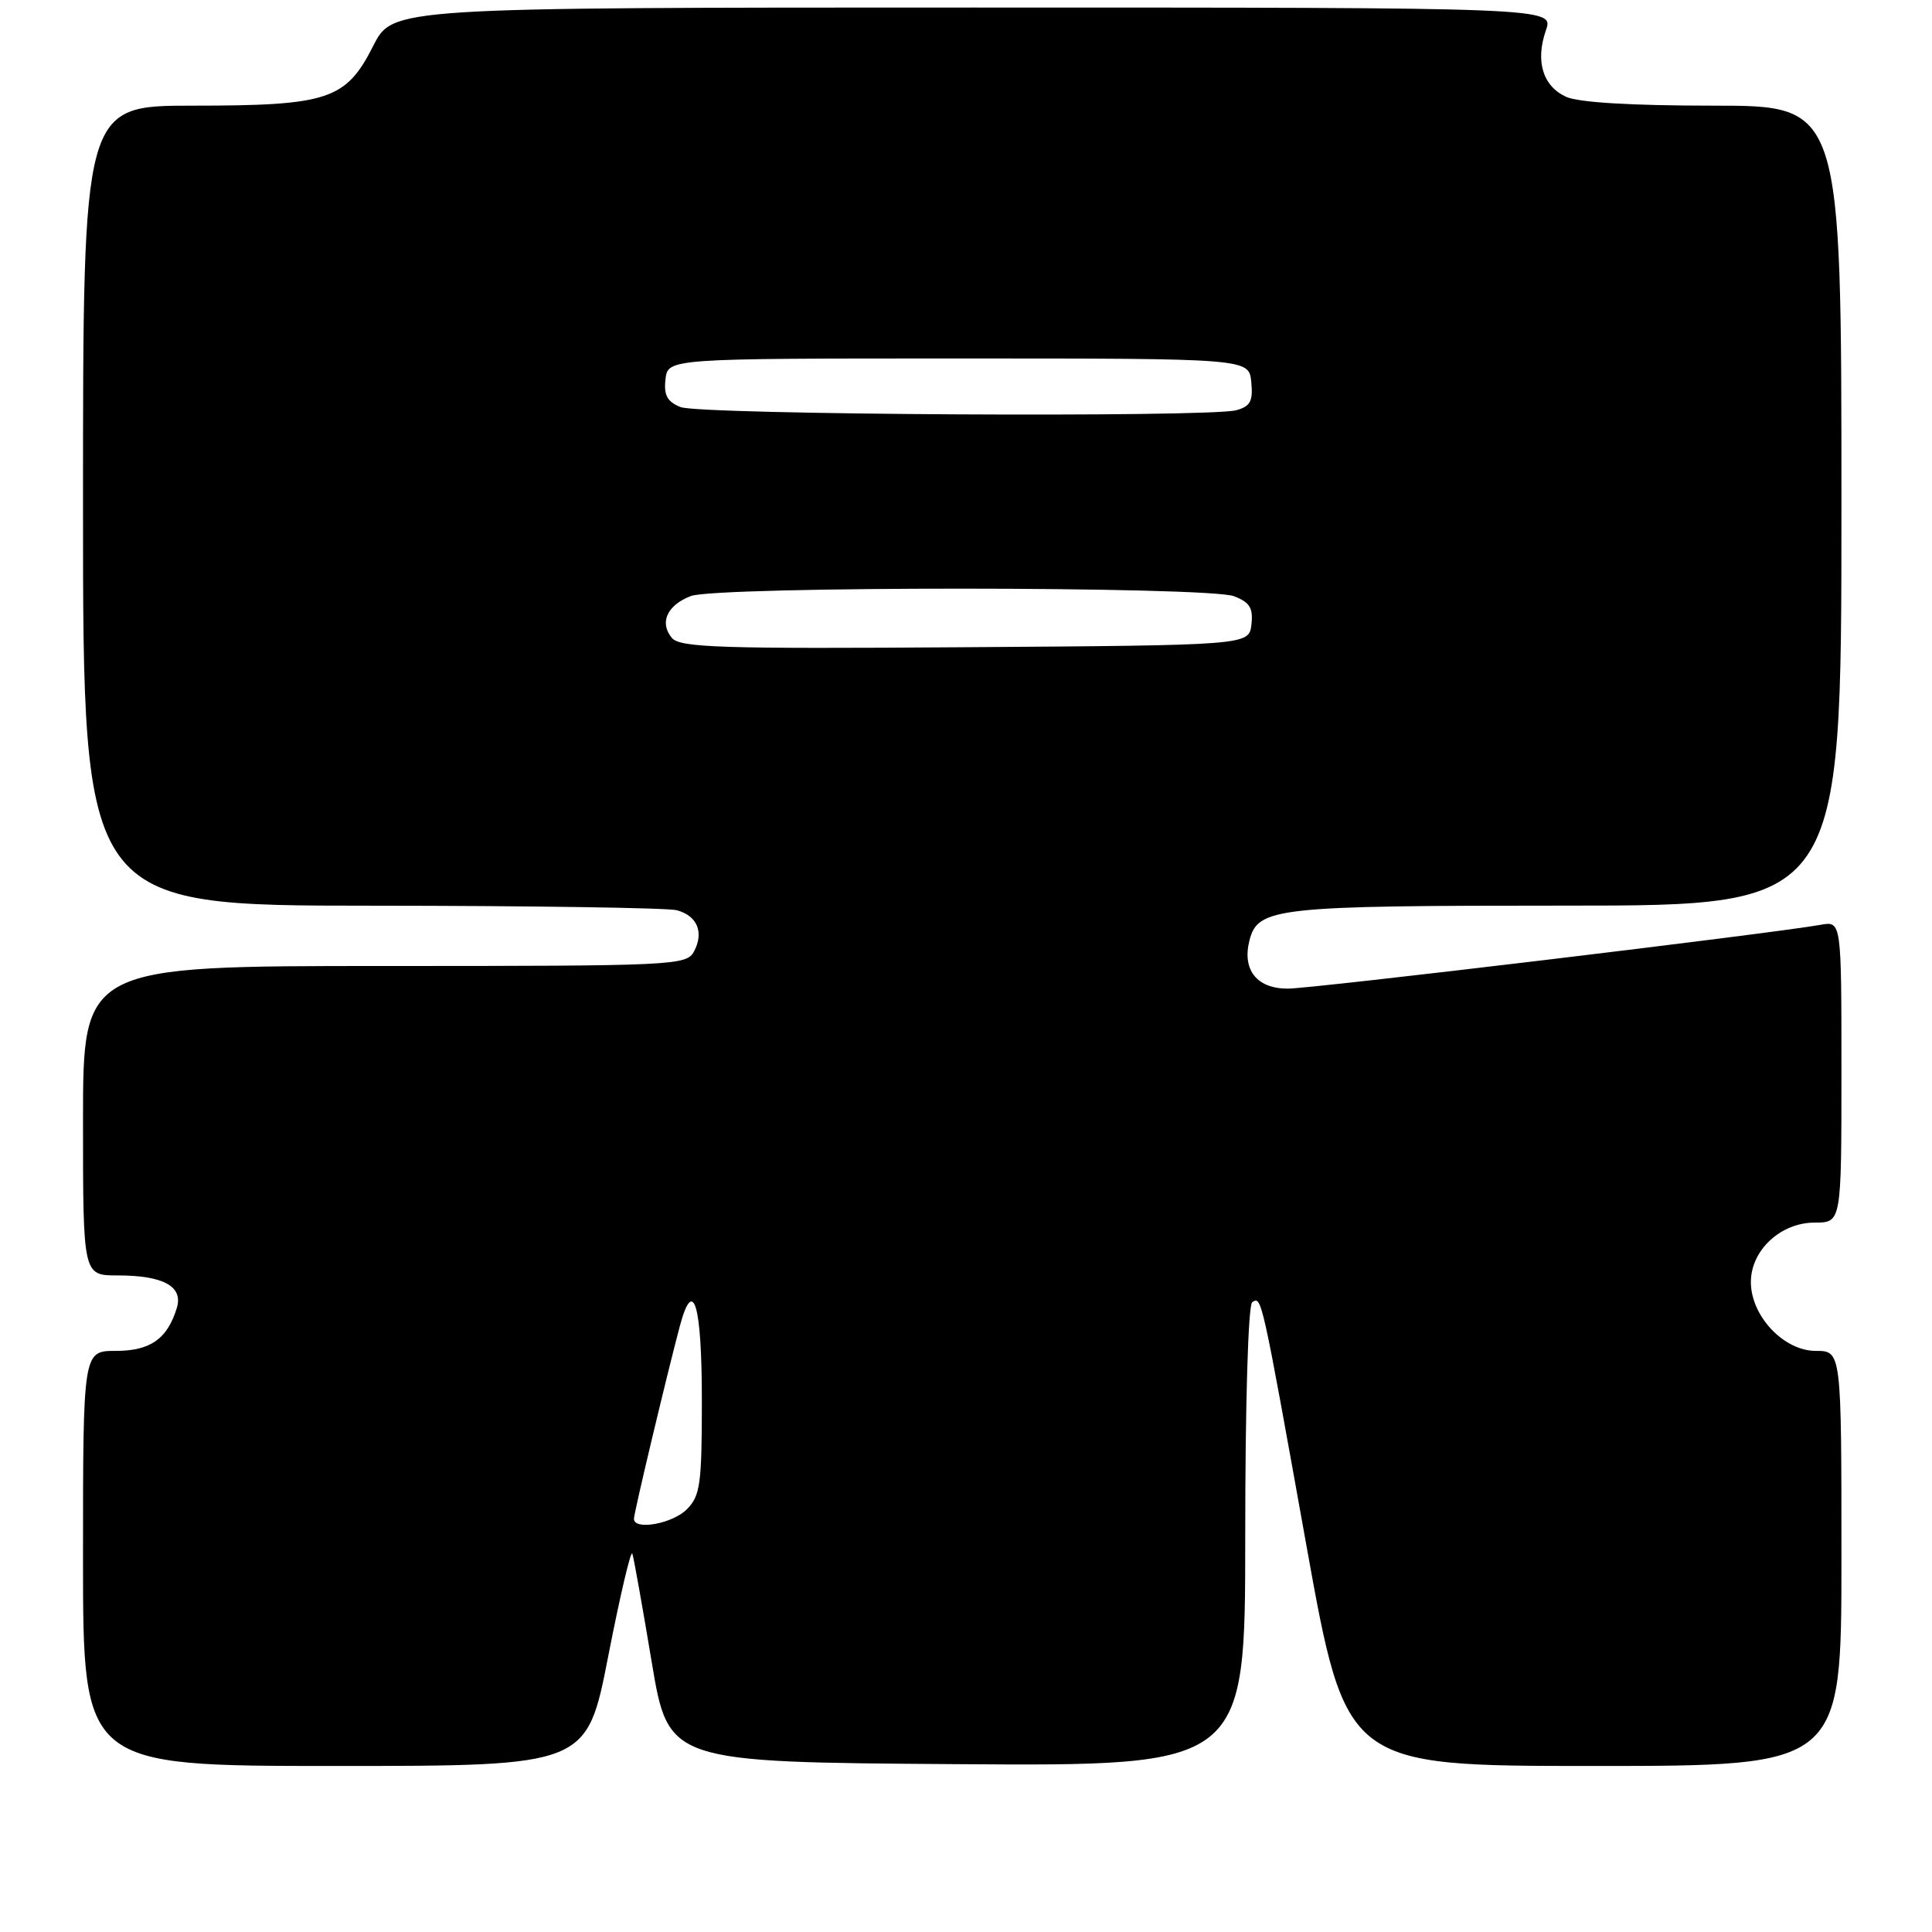 <?xml version="1.0" encoding="UTF-8" standalone="no"?>
<!DOCTYPE svg PUBLIC "-//W3C//DTD SVG 1.1//EN" "http://www.w3.org/Graphics/SVG/1.1/DTD/svg11.dtd" >
<svg xmlns="http://www.w3.org/2000/svg" xmlns:xlink="http://www.w3.org/1999/xlink" version="1.1" viewBox="0 0 256 256">
 <g >
 <path fill="currentColor"
d=" M 80.60 219.42 C 82.17 211.40 83.60 205.30 83.79 205.87 C 83.98 206.43 85.13 212.88 86.35 220.20 C 88.57 233.50 88.57 233.50 126.78 233.76 C 165.00 234.02 165.00 234.02 165.00 203.57 C 165.00 185.92 165.39 172.88 165.93 172.54 C 167.18 171.77 167.14 171.56 173.10 204.75 C 178.36 234.00 178.36 234.00 211.18 234.00 C 244.00 234.00 244.00 234.00 244.00 206.50 C 244.00 179.00 244.00 179.00 240.59 179.00 C 236.35 179.00 232.00 174.37 232.00 169.88 C 232.00 165.67 235.94 162.00 240.45 162.00 C 244.00 162.00 244.00 162.00 244.00 142.03 C 244.00 122.05 244.00 122.05 241.25 122.54 C 234.62 123.72 173.86 131.00 170.64 131.00 C 166.55 131.00 164.58 128.54 165.55 124.65 C 166.66 120.25 168.92 120.00 207.55 120.00 C 244.00 120.00 244.00 120.00 244.00 67.00 C 244.00 14.00 244.00 14.00 227.05 14.00 C 216.22 14.00 209.16 13.58 207.52 12.83 C 204.43 11.42 203.42 8.11 204.84 4.02 C 205.90 1.00 205.90 1.00 128.96 1.00 C 52.03 1.00 52.03 1.00 49.46 6.07 C 45.84 13.23 43.50 14.00 25.53 14.00 C 11.00 14.00 11.00 14.00 11.00 67.00 C 11.00 120.00 11.00 120.00 49.25 120.01 C 70.29 120.02 88.48 120.29 89.68 120.61 C 92.39 121.34 93.31 123.54 91.96 126.07 C 90.97 127.93 89.41 128.00 50.96 128.00 C 11.00 128.00 11.00 128.00 11.00 148.50 C 11.00 169.00 11.00 169.00 15.57 169.00 C 21.65 169.00 24.30 170.45 23.43 173.31 C 22.18 177.41 19.92 179.00 15.35 179.00 C 11.00 179.00 11.00 179.00 11.00 206.50 C 11.00 234.00 11.00 234.00 44.38 234.00 C 77.76 234.00 77.76 234.00 80.60 219.42 Z  M 84.00 201.25 C 84.00 200.46 88.36 182.19 90.08 175.72 C 91.87 169.01 93.00 172.81 93.00 185.56 C 93.00 196.67 92.79 198.21 91.00 200.00 C 89.09 201.91 84.00 202.82 84.00 201.25 Z  M 89.02 84.52 C 87.34 82.50 88.40 80.18 91.54 78.98 C 95.01 77.66 160.02 77.68 163.50 79.00 C 165.60 79.80 166.07 80.56 165.82 82.75 C 165.50 85.50 165.50 85.50 127.88 85.76 C 95.45 85.99 90.09 85.82 89.02 84.52 Z  M 90.18 53.94 C 88.41 53.23 87.94 52.37 88.18 50.26 C 88.50 47.50 88.50 47.50 127.00 47.50 C 165.50 47.50 165.50 47.50 165.80 50.62 C 166.05 53.16 165.68 53.85 163.80 54.36 C 160.11 55.34 92.74 54.97 90.18 53.94 Z "/>
</g>
</svg>